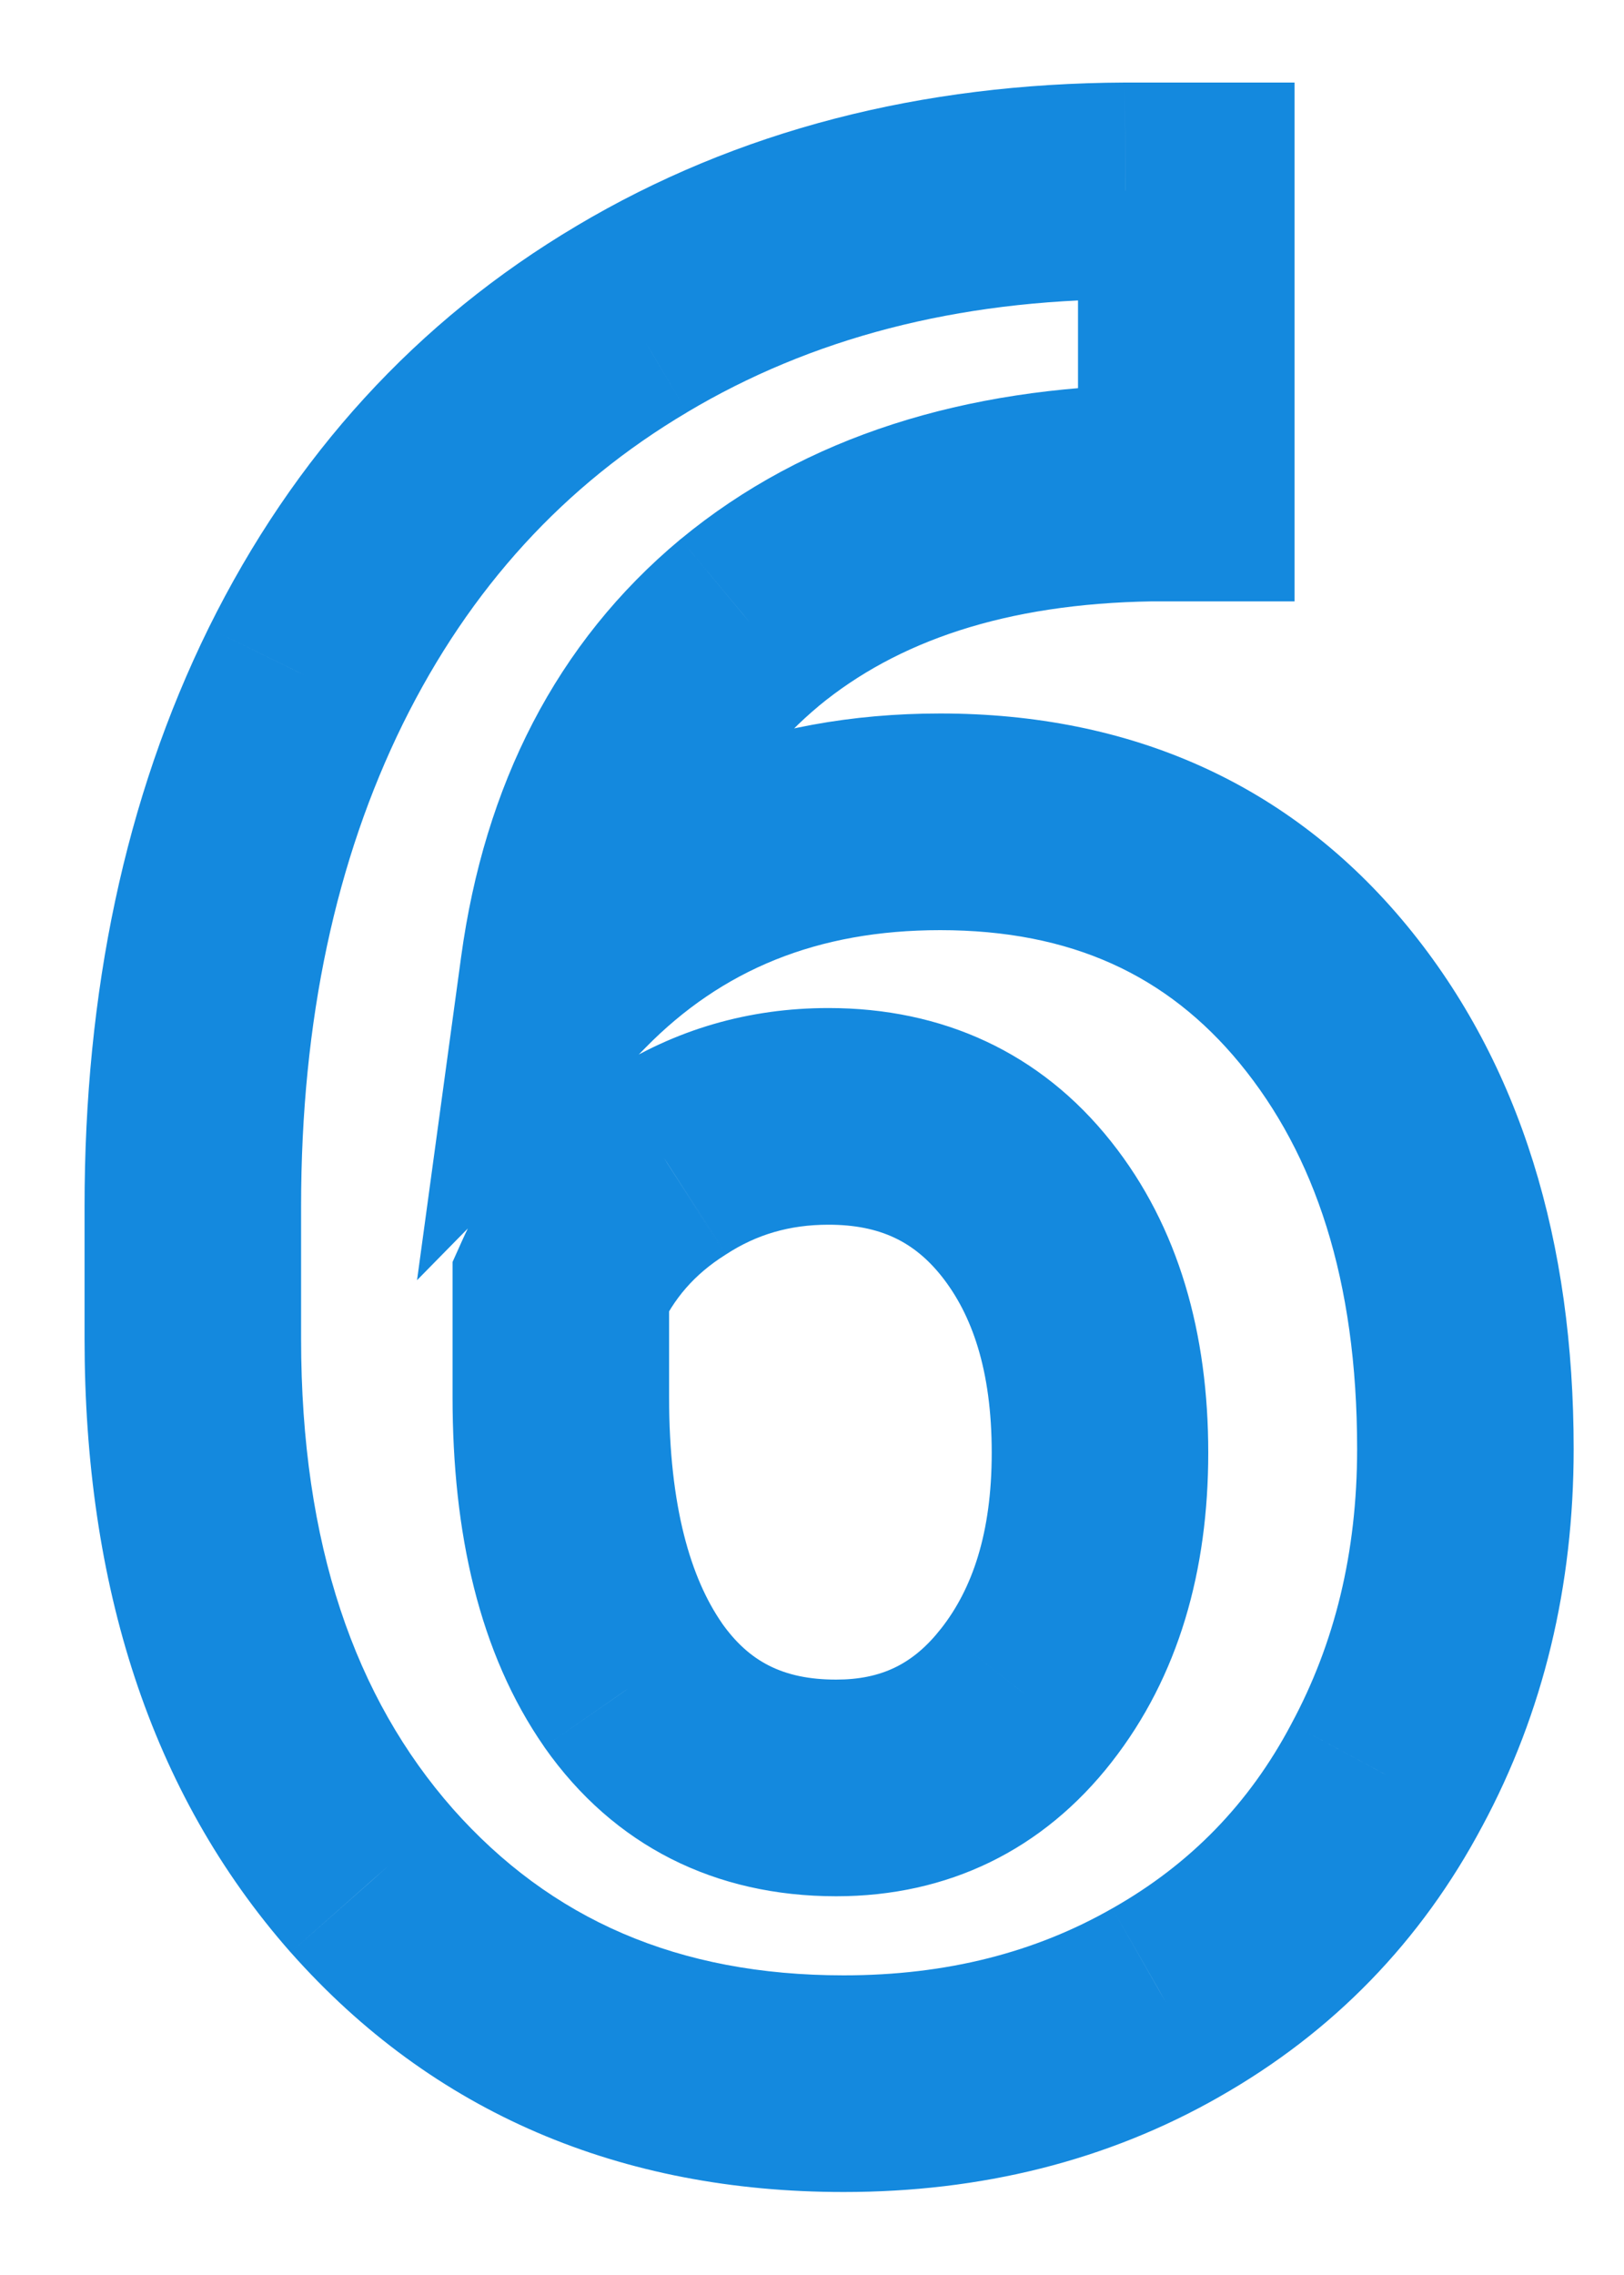 <svg width="15" height="21" viewBox="0 0 15 21" fill="none" xmlns="http://www.w3.org/2000/svg">
<path d="M10.957 1.762H11.957V0.762H10.957V1.762ZM10.957 4.551V5.551H11.957V4.551H10.957ZM10.629 4.551V3.551H10.621L10.614 3.551L10.629 4.551ZM6.926 5.746L6.289 4.975L6.286 4.977L6.926 5.746ZM5.25 8.969L4.259 8.834L3.852 11.817L5.963 9.67L5.25 8.969ZM12.809 16.387L11.928 15.912L11.925 15.918L12.809 16.387ZM10.77 18.484L10.277 17.614L10.273 17.616L10.77 18.484ZM3.434 17.359L2.683 18.02L2.686 18.023L3.434 17.359ZM2.824 6.238L1.928 5.795L1.927 5.797L2.824 6.238ZM5.836 2.945L6.346 3.806L6.347 3.805L5.836 2.945ZM10.395 1.762V0.762L10.39 0.762L10.395 1.762ZM6.164 10.738L6.698 11.584L6.709 11.577L6.164 10.738ZM5.18 11.863L4.268 11.453L4.18 11.649V11.863H5.18ZM5.848 15.555L5.027 16.125L5.03 16.13L5.848 15.555ZM9.48 15.648L8.693 15.032L8.692 15.033L9.48 15.648ZM9.957 1.762V4.551H11.957V1.762H9.957ZM10.957 3.551H10.629V5.551H10.957V3.551ZM10.614 3.551C8.916 3.577 7.443 4.023 6.289 4.975L7.562 6.517C8.283 5.923 9.28 5.572 10.644 5.551L10.614 3.551ZM6.286 4.977C5.136 5.934 4.475 7.25 4.259 8.834L6.241 9.104C6.4 7.937 6.856 7.105 7.565 6.515L6.286 4.977ZM5.963 9.67C6.667 8.953 7.548 8.586 8.684 8.586V6.586C7.053 6.586 5.645 7.14 4.537 8.268L5.963 9.67ZM8.684 8.586C9.896 8.586 10.782 9.003 11.451 9.815L12.995 8.544C11.913 7.231 10.44 6.586 8.684 6.586V8.586ZM11.451 9.815C12.143 10.656 12.535 11.811 12.535 13.375H14.535C14.535 11.47 14.052 9.828 12.995 8.544L11.451 9.815ZM12.535 13.375C12.535 14.334 12.327 15.172 11.928 15.912L13.689 16.861C14.258 15.805 14.535 14.635 14.535 13.375H12.535ZM11.925 15.918C11.538 16.649 10.993 17.208 10.277 17.614L11.262 19.355C12.311 18.76 13.126 17.922 13.692 16.855L11.925 15.918ZM10.273 17.616C9.564 18.021 8.746 18.234 7.793 18.234V20.234C9.058 20.234 10.225 19.948 11.266 19.353L10.273 17.616ZM7.793 18.234C6.258 18.234 5.086 17.714 4.182 16.696L2.686 18.023C4 19.505 5.734 20.234 7.793 20.234V18.234ZM4.184 16.698C3.281 15.674 2.781 14.261 2.781 12.355H0.781C0.781 14.621 1.383 16.545 2.683 18.02L4.184 16.698ZM2.781 12.355V11.137H0.781V12.355H2.781ZM2.781 11.137C2.781 9.412 3.105 7.934 3.722 6.68L1.927 5.797C1.153 7.37 0.781 9.159 0.781 11.137H2.781ZM3.721 6.682C4.342 5.425 5.215 4.476 6.346 3.806L5.326 2.085C3.847 2.962 2.713 4.208 1.928 5.795L3.721 6.682ZM6.347 3.805C7.487 3.126 8.827 2.769 10.399 2.762L10.39 0.762C8.509 0.77 6.81 1.202 5.324 2.086L6.347 3.805ZM10.395 2.762H10.957V0.762H10.395V2.762ZM7.652 9.305C6.918 9.305 6.232 9.502 5.62 9.899L6.709 11.577C6.987 11.396 7.293 11.305 7.652 11.305V9.305ZM5.63 9.893C5.023 10.276 4.561 10.801 4.268 11.453L6.092 12.274C6.22 11.989 6.414 11.763 6.698 11.584L5.63 9.893ZM4.18 11.863V12.895H6.18V11.863H4.18ZM4.18 12.895C4.18 14.143 4.423 15.257 5.027 16.125L6.669 14.984C6.382 14.571 6.18 13.911 6.18 12.895H4.18ZM5.03 16.13C5.671 17.041 6.608 17.504 7.723 17.504V15.504C7.228 15.504 6.915 15.334 6.665 14.979L5.03 16.13ZM7.723 17.504C8.756 17.504 9.633 17.078 10.269 16.264L8.692 15.033C8.437 15.359 8.143 15.504 7.723 15.504V17.504ZM10.268 16.265C10.889 15.472 11.16 14.492 11.16 13.41H9.16C9.16 14.156 8.978 14.669 8.693 15.032L10.268 16.265ZM11.16 13.41C11.16 12.318 10.892 11.329 10.263 10.538L8.698 11.782C8.975 12.132 9.16 12.643 9.16 13.41H11.16ZM10.263 10.538C9.61 9.715 8.705 9.305 7.652 9.305V11.305C8.131 11.305 8.445 11.464 8.698 11.782L10.263 10.538Z" fill="#1489DE"/>
</svg>
